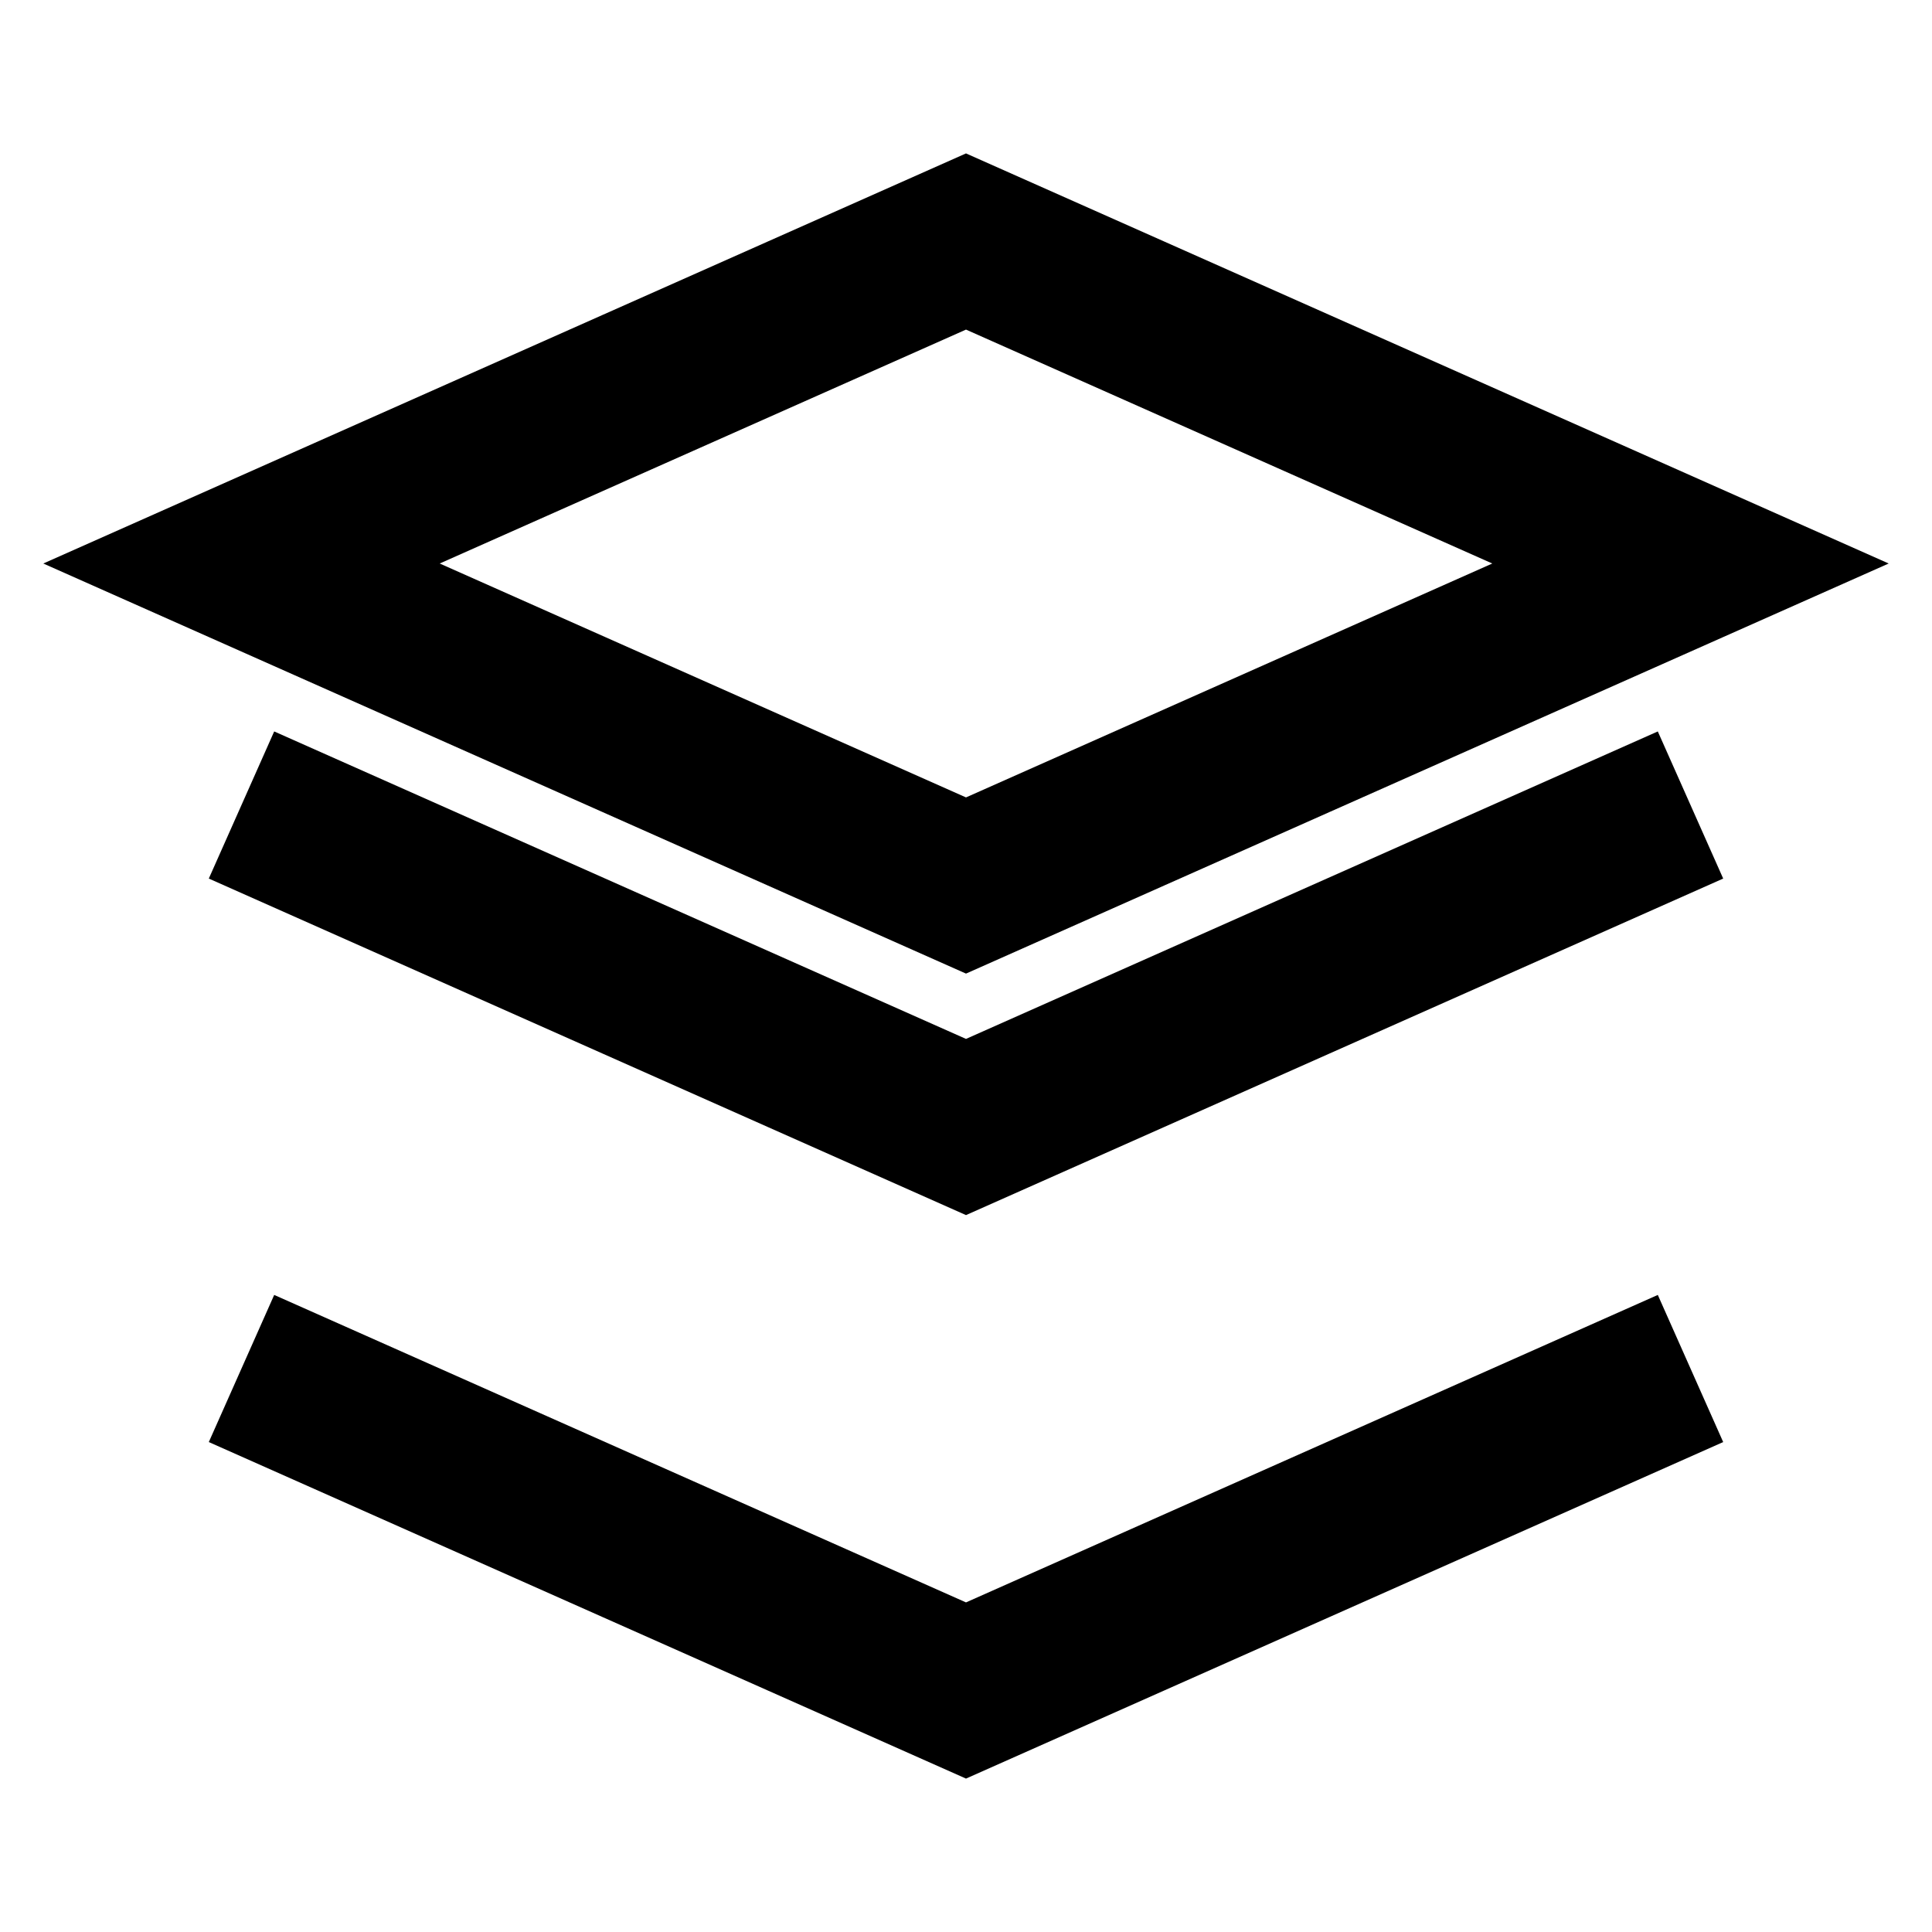 <svg width="24" height="24" viewBox="0 0 24 24" xmlns="http://www.w3.org/2000/svg" fill="none" stroke="currentColor" stroke-width="2"><path d="M12 3l9 4-9 4-9-4 9-4z"/><path d="M3 10l9 4 9-4"/><path d="M3 17l9 4 9-4"/></svg>